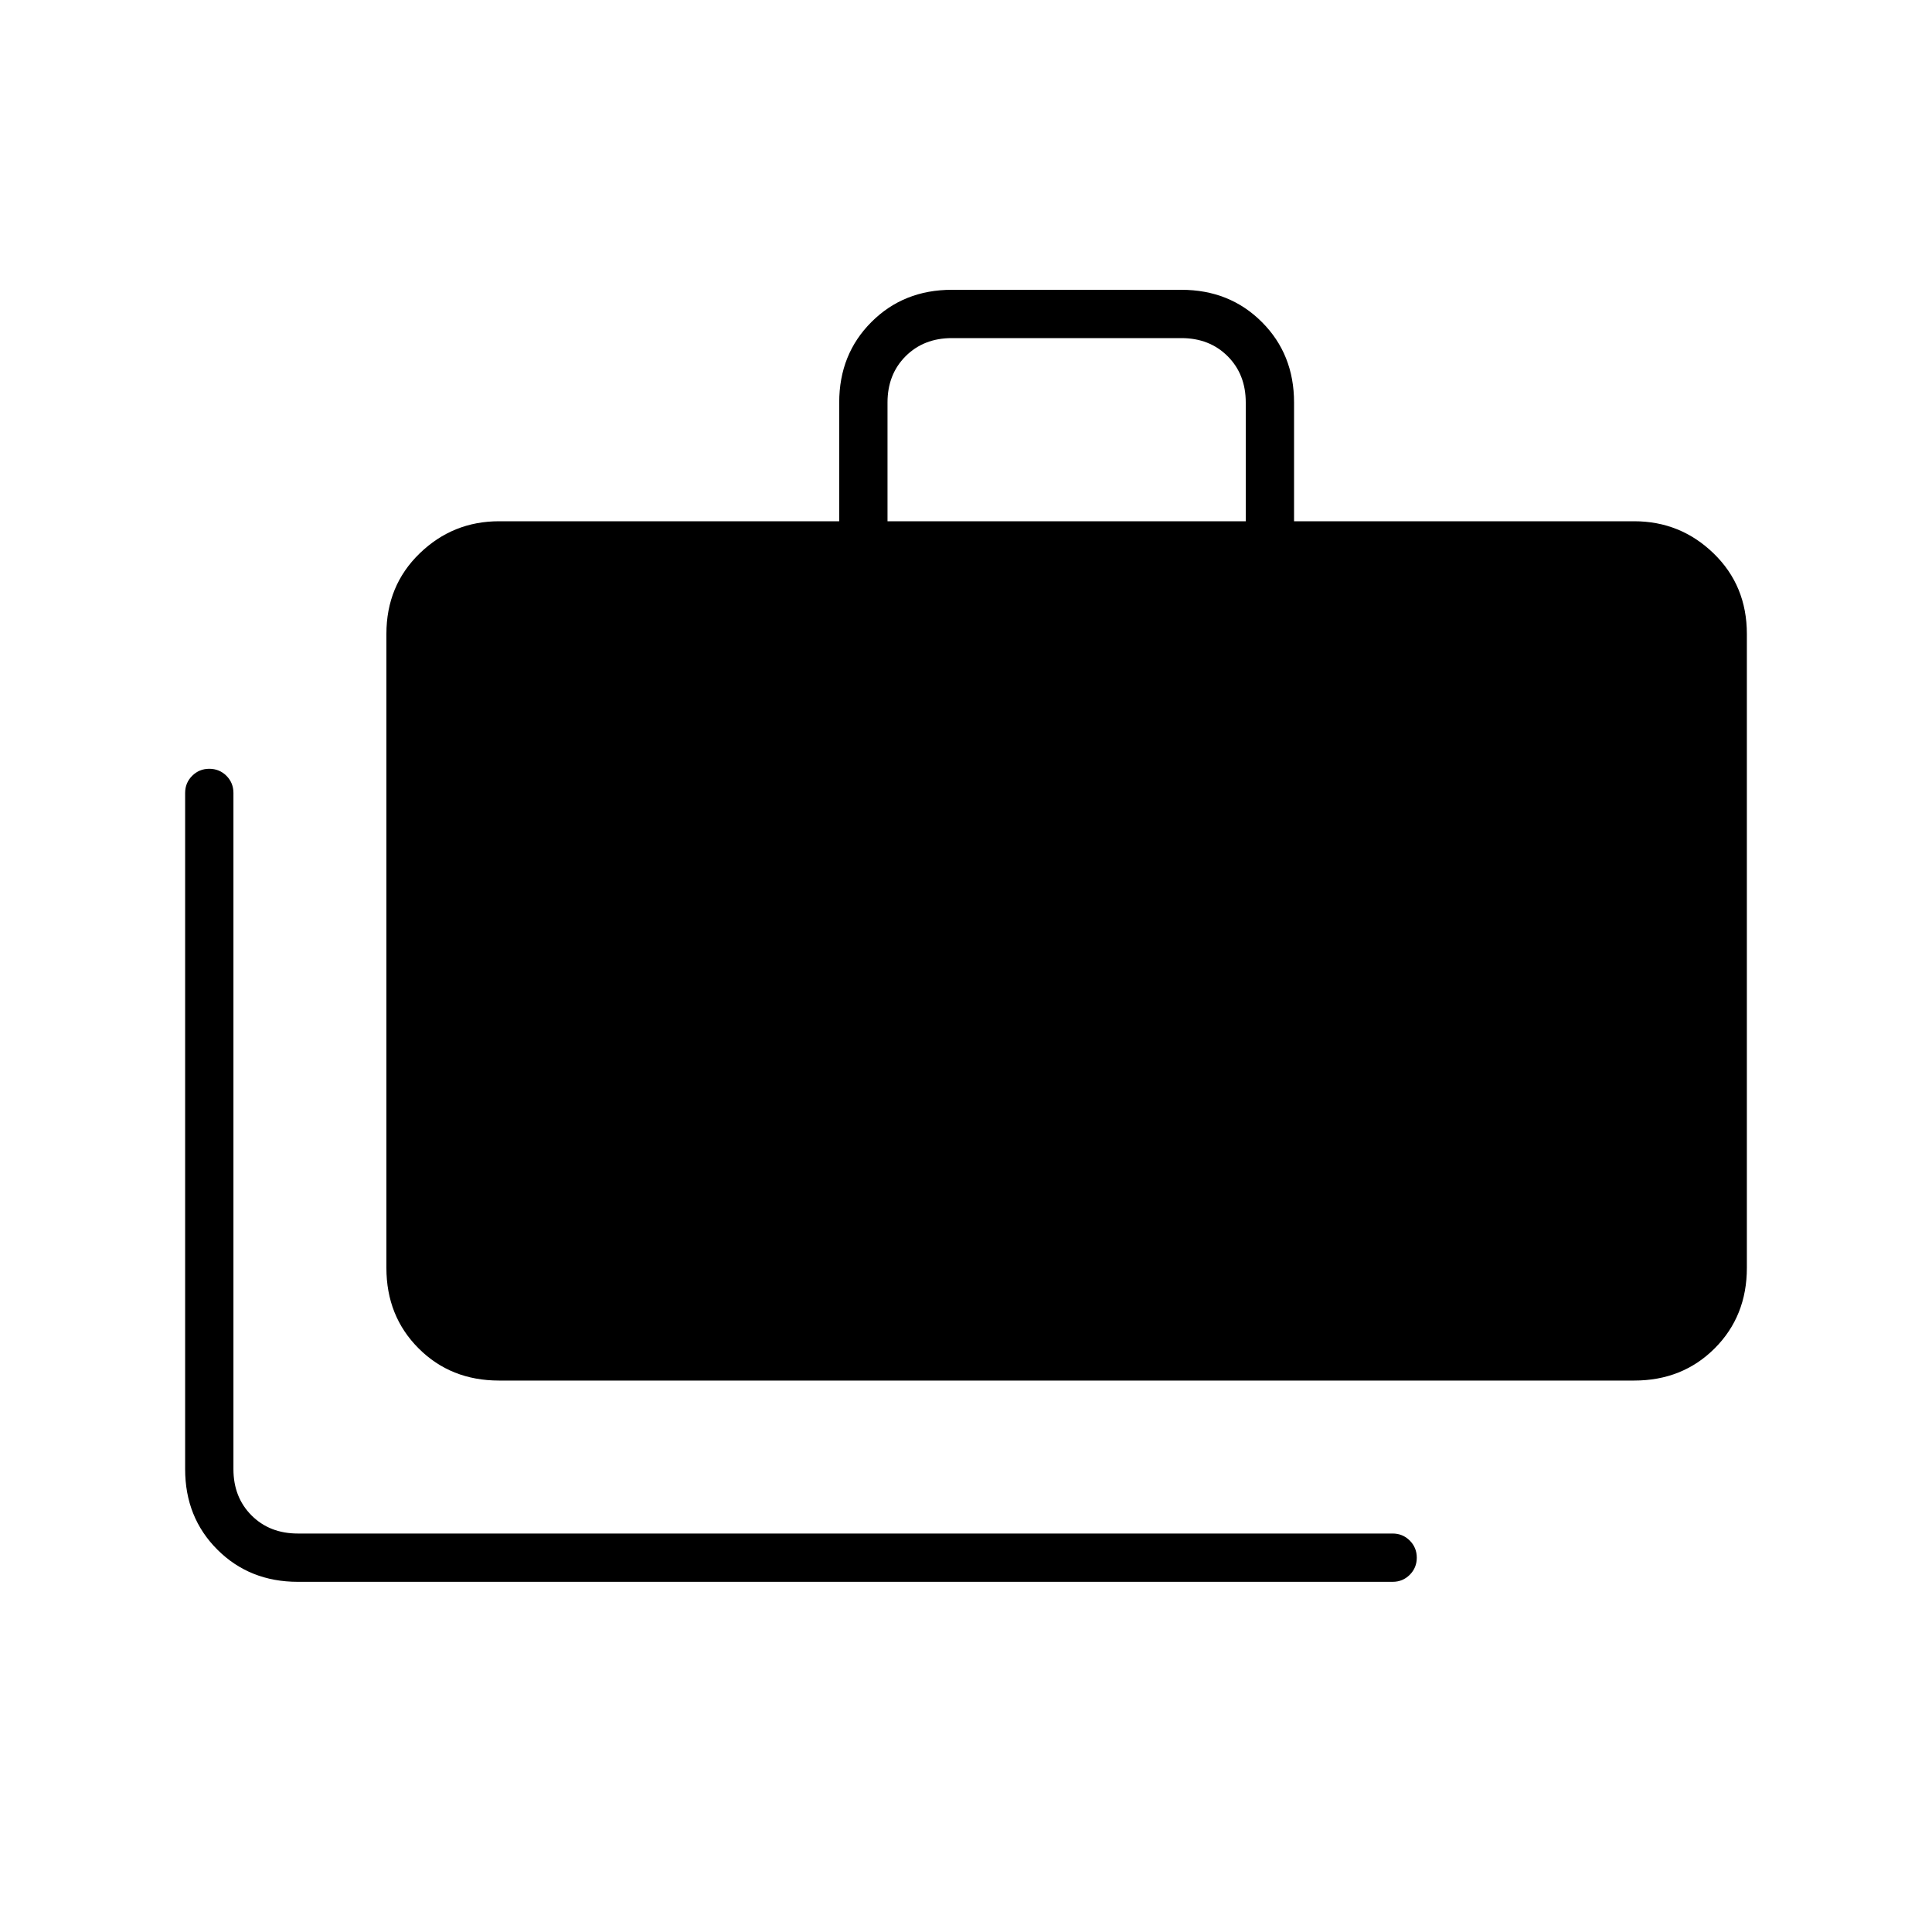 <svg xmlns="http://www.w3.org/2000/svg" height="40" width="40"><path d="M6.167 32.75q-1 0-1.667-.667-.667-.666-.667-1.666v-14q0-.209.146-.355.146-.145.354-.145.209 0 .355.145.145.146.145.355v14q0 .583.375.958t.959.375h22.666q.209 0 .355.146.145.146.145.354t-.145.354q-.146.146-.355.146Zm4.166-4.167q-1 0-1.666-.666Q8 27.25 8 26.25V13.125q0-1 .688-1.667.687-.666 1.645-.666h7.042V8.333q0-1 .667-1.666Q18.708 6 19.708 6h4.75q1 0 1.667.667.667.666.667 1.666v2.459h7.041q.959 0 1.646.666.688.667.688 1.667V26.25q0 1-.667 1.667-.667.666-1.667.666Zm8.042-17.791h7.417V8.333q0-.583-.375-.958T24.458 7h-4.75q-.583 0-.958.375t-.375.958Z"/></svg>